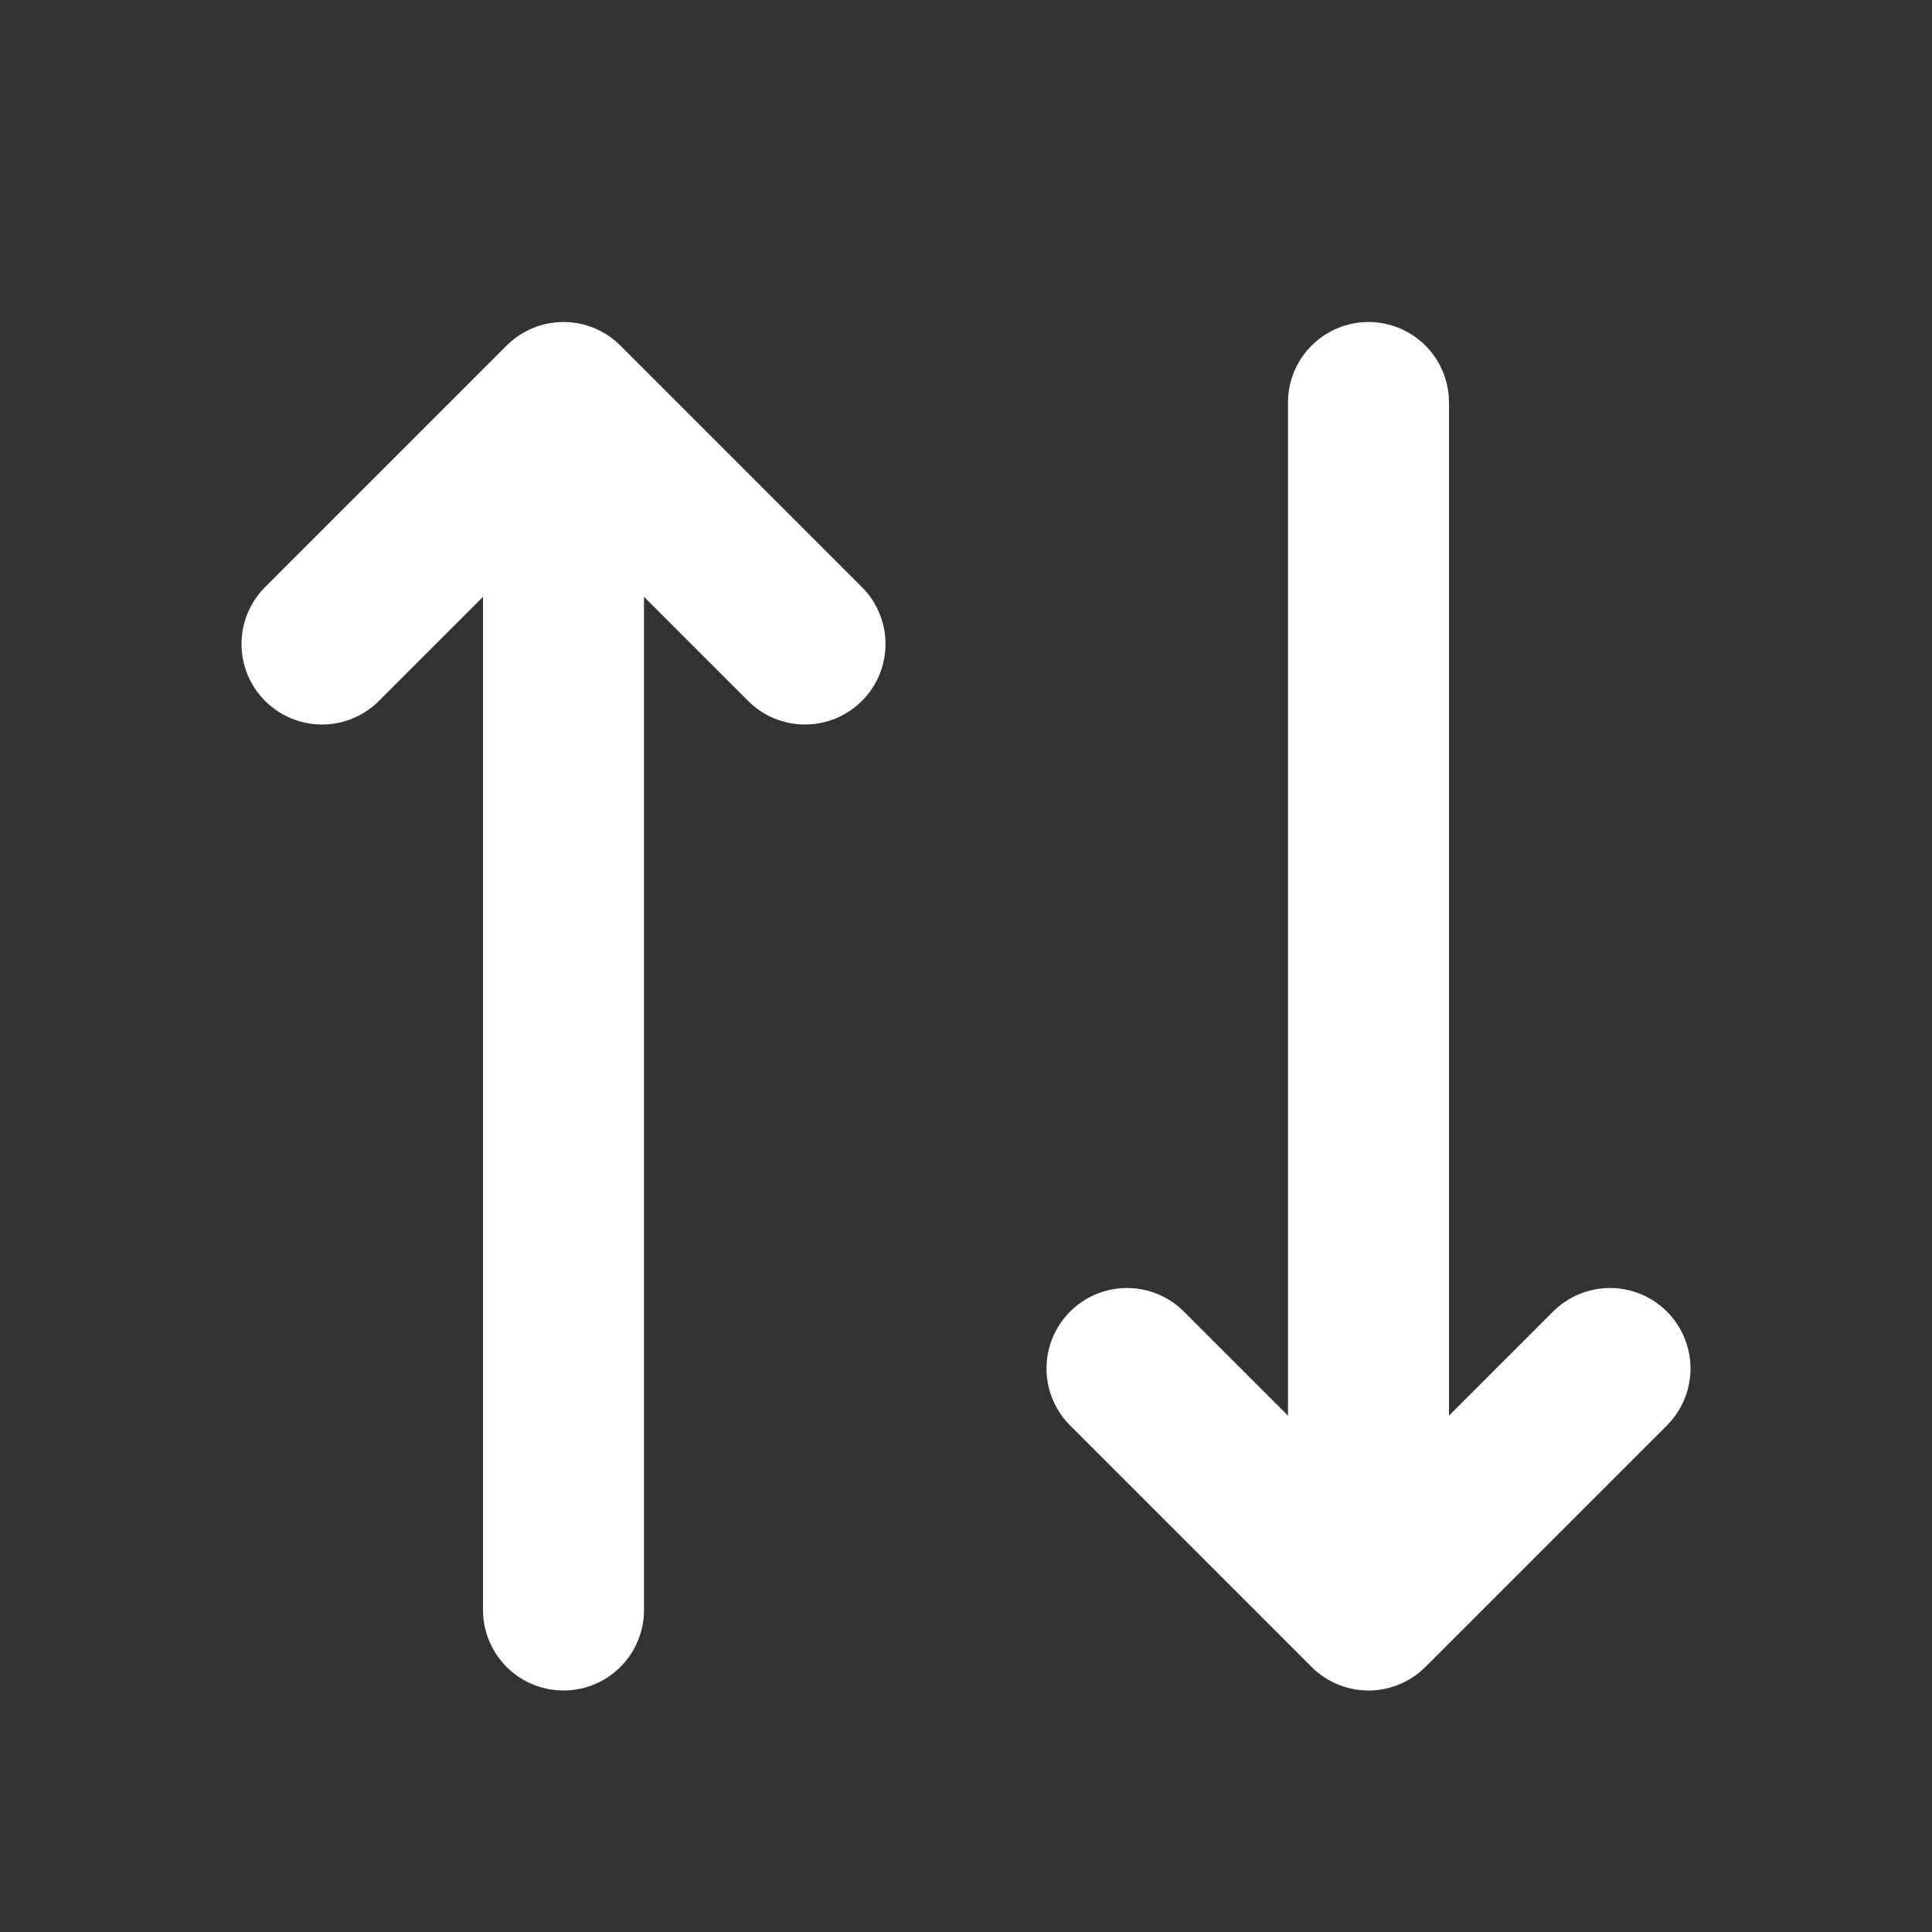 <svg xmlns="http://www.w3.org/2000/svg" width="24" height="24" fill="none" stroke="#fff" viewBox="0 0 24 24"><rect x="0" y="0" width="24" height="24" fill="#333333" stroke="none"/><path stroke-linecap="round" stroke-linejoin="round" stroke-width="2" d="M4 8L7 5L10 8"/><path stroke-linecap="round" stroke-linejoin="round" stroke-width="2" d="M7 20V6"/><path stroke-linecap="round" stroke-linejoin="round" stroke-width="2" d="M20 17L17 20L14 17"/><path stroke-linecap="round" stroke-linejoin="round" stroke-width="2" d="M17 5V19"/></svg>